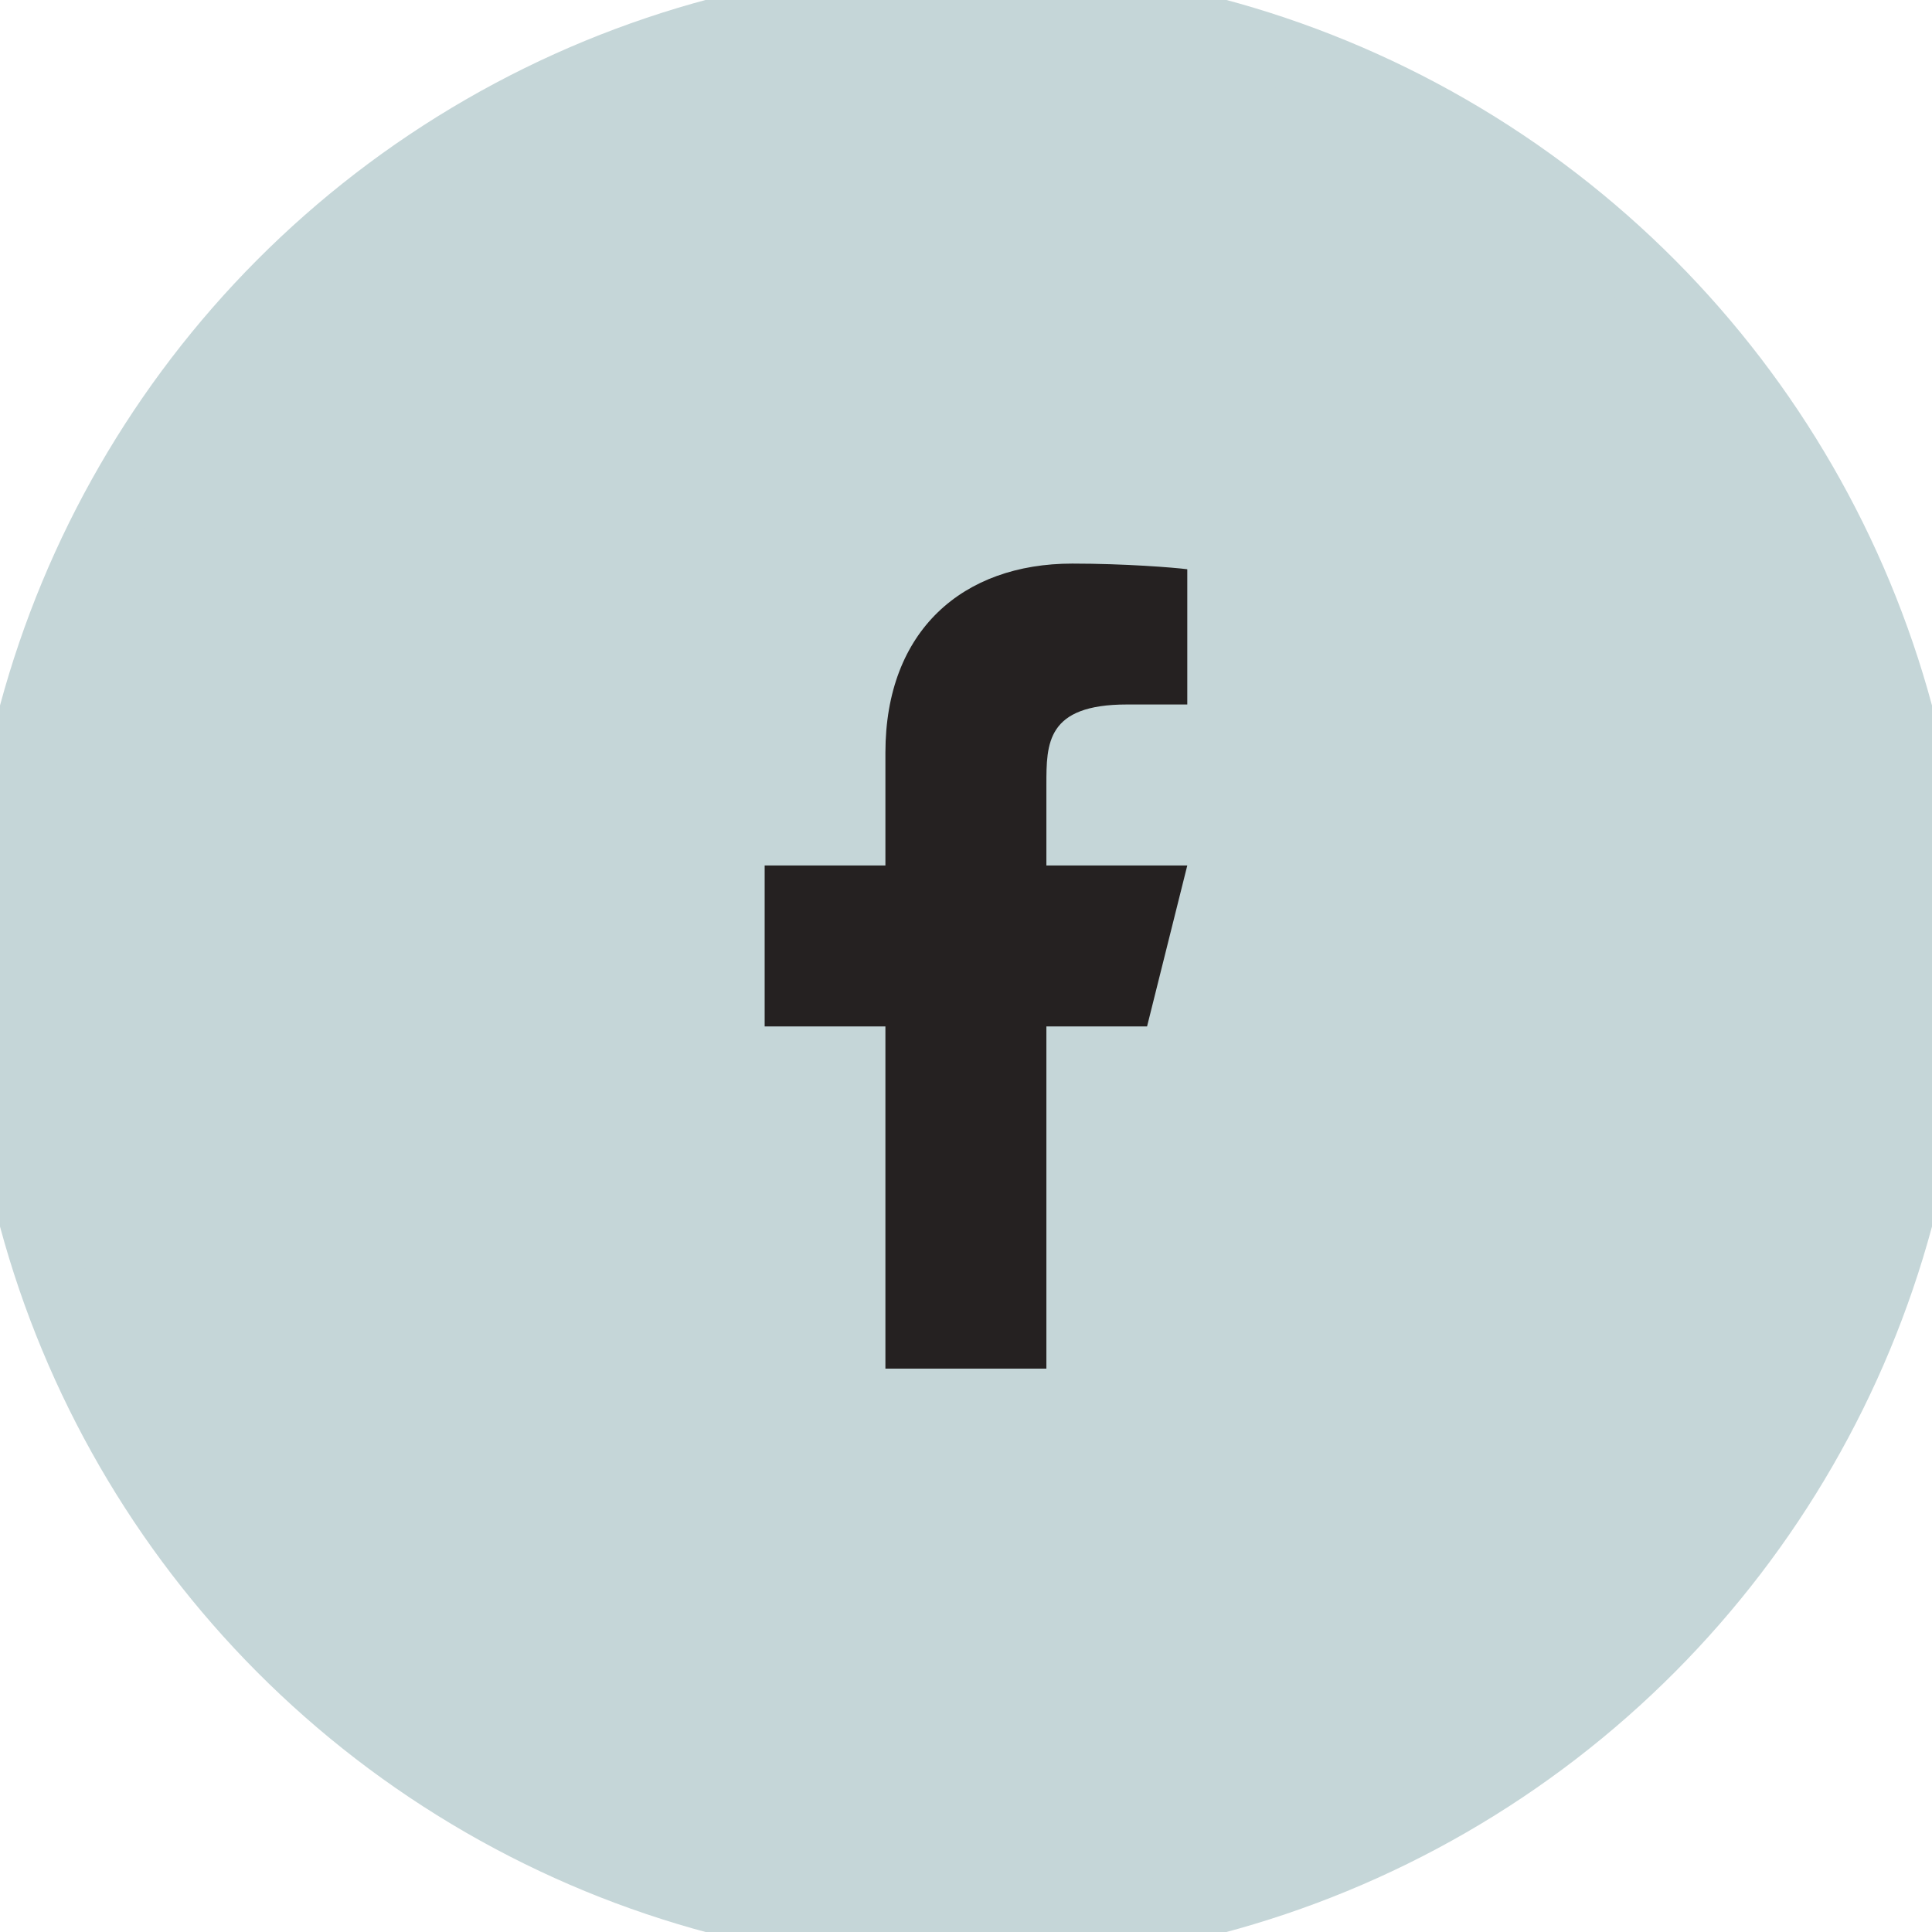 <svg width="28" height="28" viewBox="0 0 28 28" fill="none" xmlns="http://www.w3.org/2000/svg">
<circle cx="14" cy="14" r="14" fill="#C5D6D8" stroke="#C5D6D8"/>
<path transform="translate(11,8)" d="M4.165 6.876H5.624L6.207 4.543H4.165V3.376C4.165 2.775 4.165 2.21 5.332 2.21H6.207V0.25C6.017 0.225 5.299 0.168 4.54 0.168C2.957 0.168 1.832 1.135 1.832 2.91V4.543H0.082V6.876H1.832V11.835H4.165V6.876Z" fill="#252121"/>
</svg>